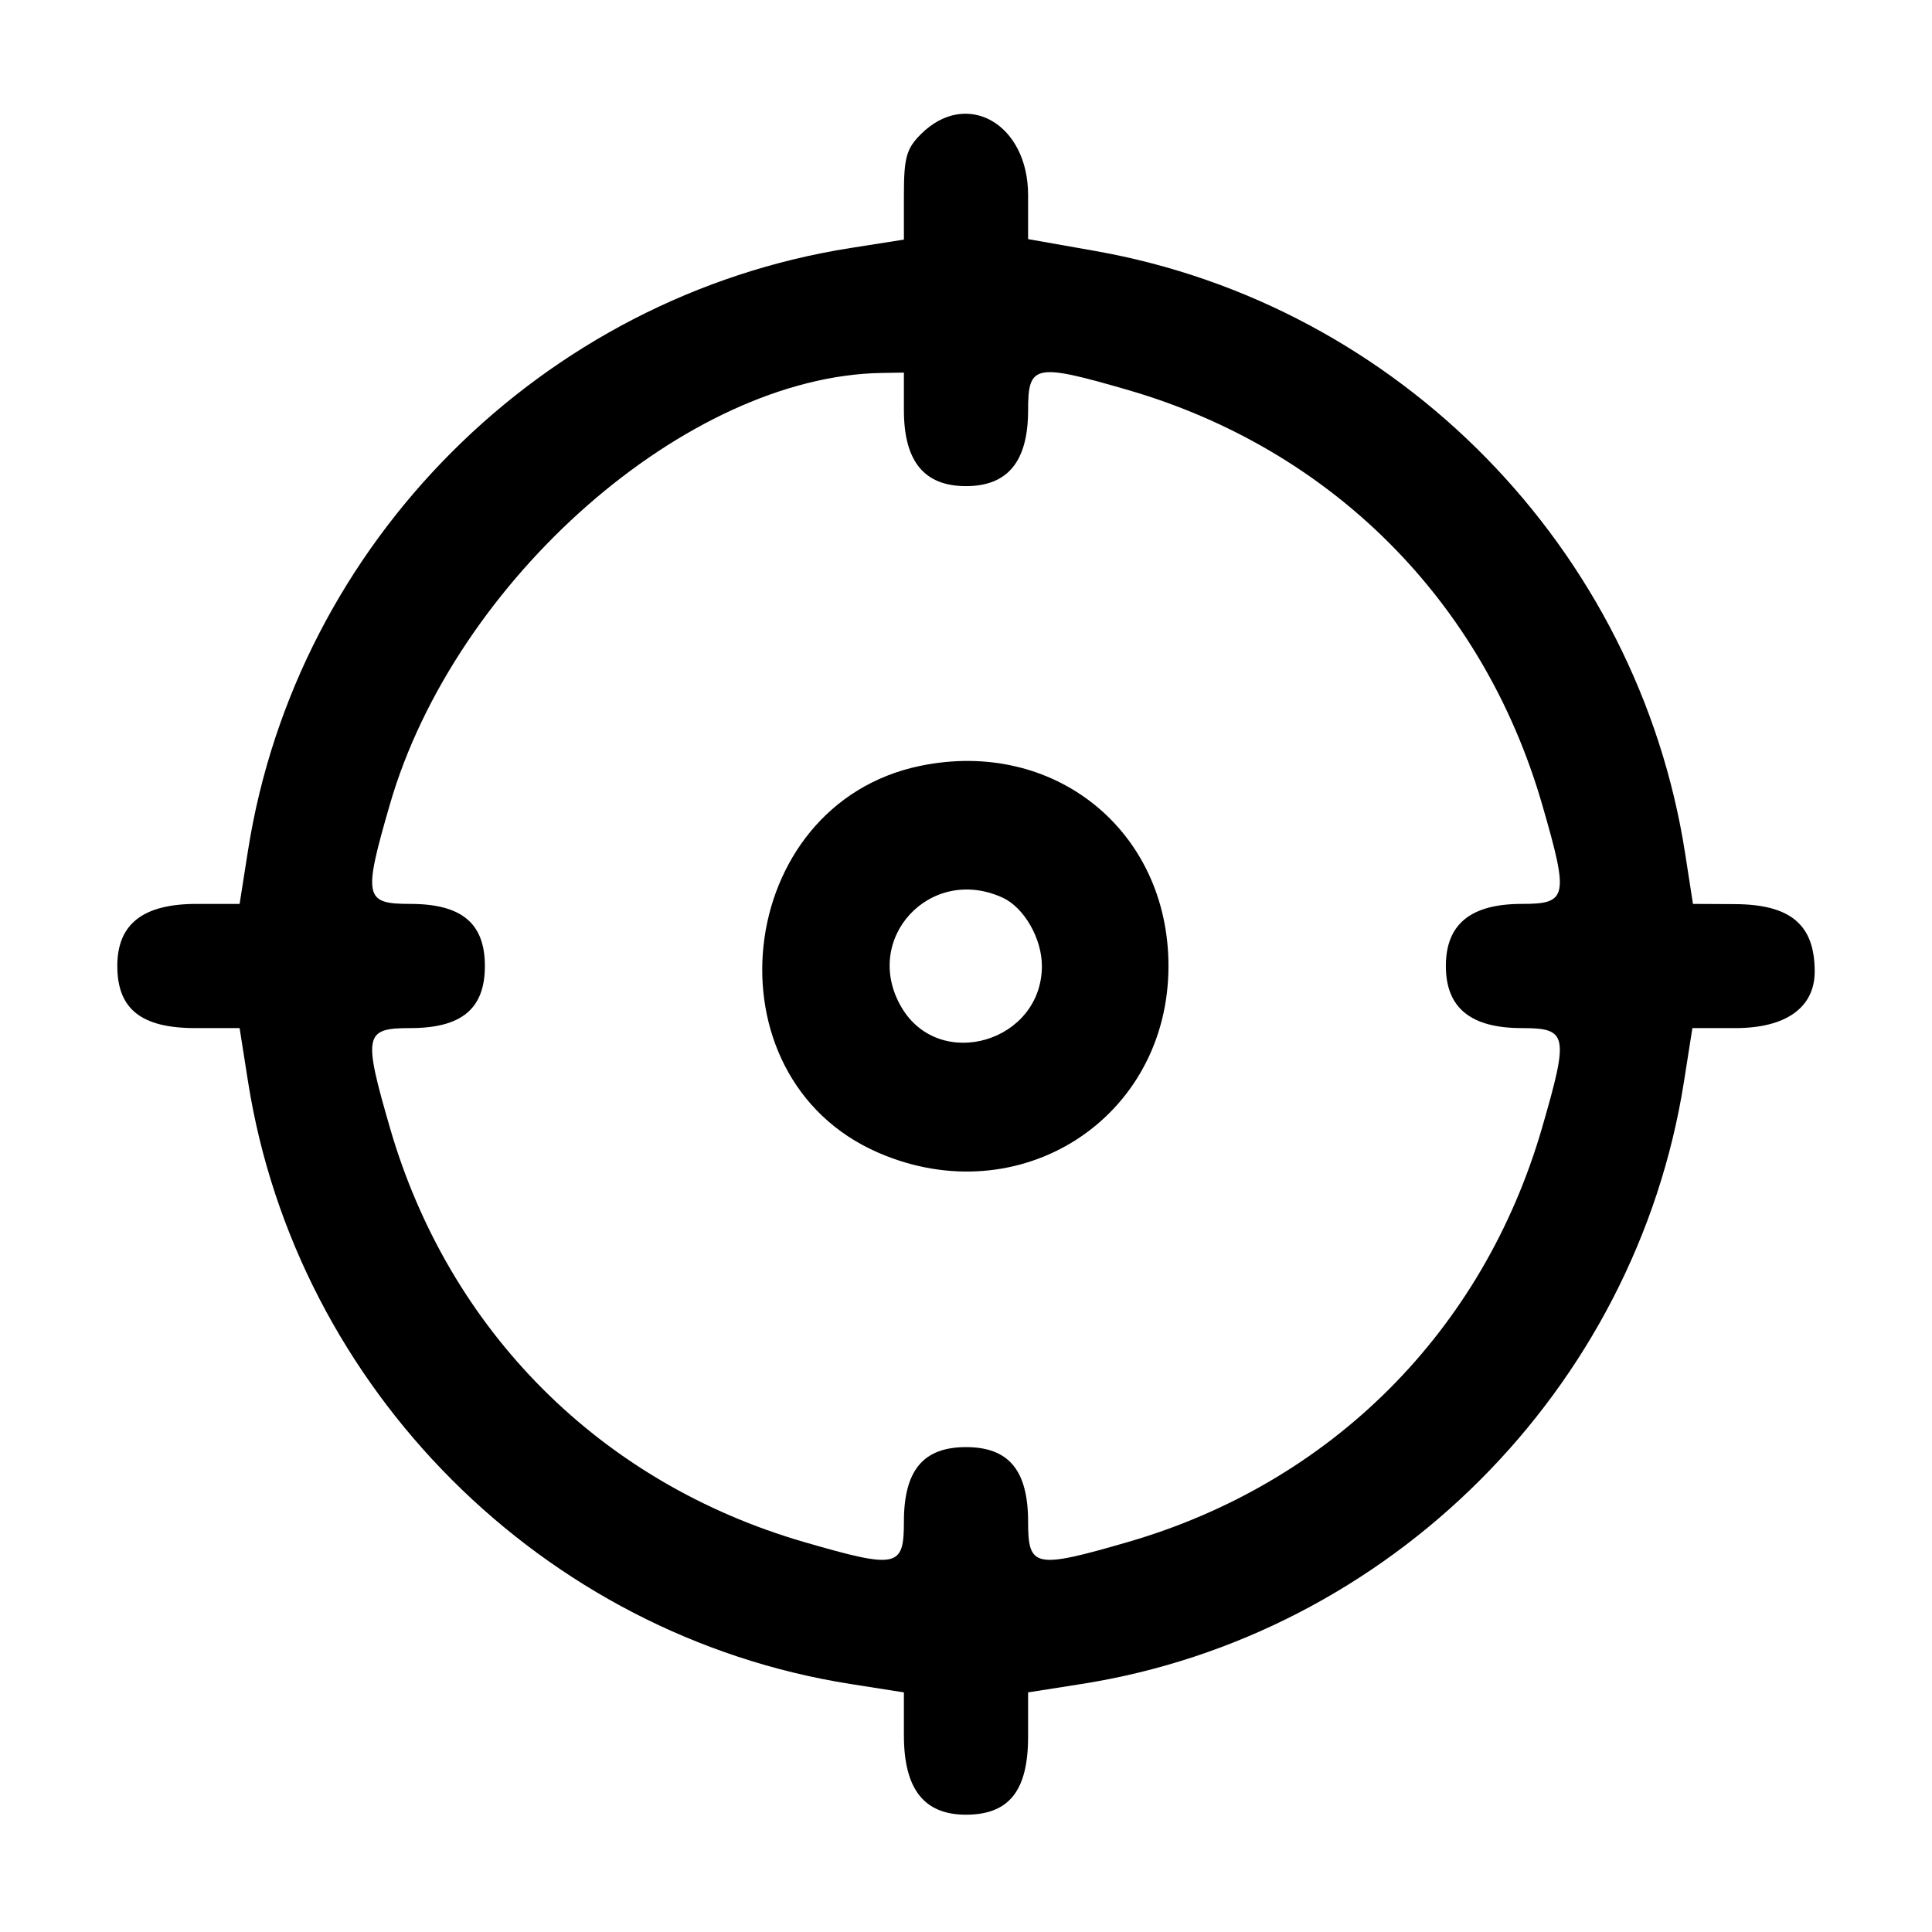 <svg xmlns="http://www.w3.org/2000/svg" xmlns:xlink="http://www.w3.org/1999/xlink" id="svg" width="400" height="400" viewBox="0 0 400 400"><g id="svgg"><path id="path0" fill="#000" fill-rule="evenodd" stroke="none" d="M190.649 27.792 C 187.656 30.786,187.143 32.638,187.143 40.453 L 187.143 49.608 176.071 51.350 C 112.320 61.384,61.384 112.320,51.350 176.071 L 49.608 187.143 40.713 187.143 C 29.608 187.143,24.286 191.304,24.286 199.986 C 24.286 208.912,29.240 212.857,40.450 212.857 L 49.608 212.857 51.350 223.929 C 61.371 287.599,112.401 338.629,176.071 348.650 L 187.143 350.392 187.143 359.287 C 187.143 370.392,191.304 375.714,199.986 375.714 C 208.912 375.714,212.857 370.760,212.857 359.550 L 212.857 350.392 223.929 348.650 C 287.676 338.617,338.617 287.676,348.650 223.929 L 350.392 212.857 359.287 212.857 C 369.756 212.857,375.714 208.607,375.714 201.140 C 375.714 191.452,370.734 187.249,359.185 187.188 L 350.512 187.143 348.888 176.692 C 339.078 113.593,289.632 63.084,226.786 51.967 L 212.857 49.503 212.857 40.397 C 212.857 25.585,200.098 18.343,190.649 27.792 M187.143 84.920 C 187.143 95.514,191.341 100.649,200.000 100.649 C 208.659 100.649,212.857 95.514,212.857 84.920 C 212.857 75.434,214.242 75.153,233.478 80.727 C 275.623 92.940,307.060 124.377,319.273 166.522 C 324.847 185.758,324.566 187.143,315.080 187.143 C 304.486 187.143,299.351 191.341,299.351 200.000 C 299.351 208.659,304.486 212.857,315.080 212.857 C 324.566 212.857,324.847 214.242,319.273 233.478 C 307.060 275.623,275.623 307.060,233.478 319.273 C 214.242 324.847,212.857 324.566,212.857 315.080 C 212.857 304.420,208.860 299.610,200.000 299.610 C 191.140 299.610,187.143 304.420,187.143 315.080 C 187.143 324.566,185.758 324.847,166.522 319.273 C 124.377 307.060,92.940 275.623,80.727 233.478 C 75.153 214.242,75.434 212.857,84.920 212.857 C 95.580 212.857,100.390 208.860,100.390 200.000 C 100.390 191.140,95.580 187.143,84.920 187.143 C 75.434 187.143,75.153 185.758,80.727 166.522 C 94.197 120.042,142.248 77.878,182.500 77.219 L 187.143 77.143 187.143 84.920 M190.491 158.571 C 151.789 166.614,145.676 222.910,181.798 238.632 C 211.115 251.392,241.920 231.598,241.920 200.000 C 241.920 171.921,218.200 152.813,190.491 158.571 M207.554 185.836 C 212.012 187.867,215.714 194.294,215.714 200.000 C 215.714 215.708,194.564 221.960,186.665 208.586 C 178.324 194.466,192.532 178.992,207.554 185.836"/></g></svg>